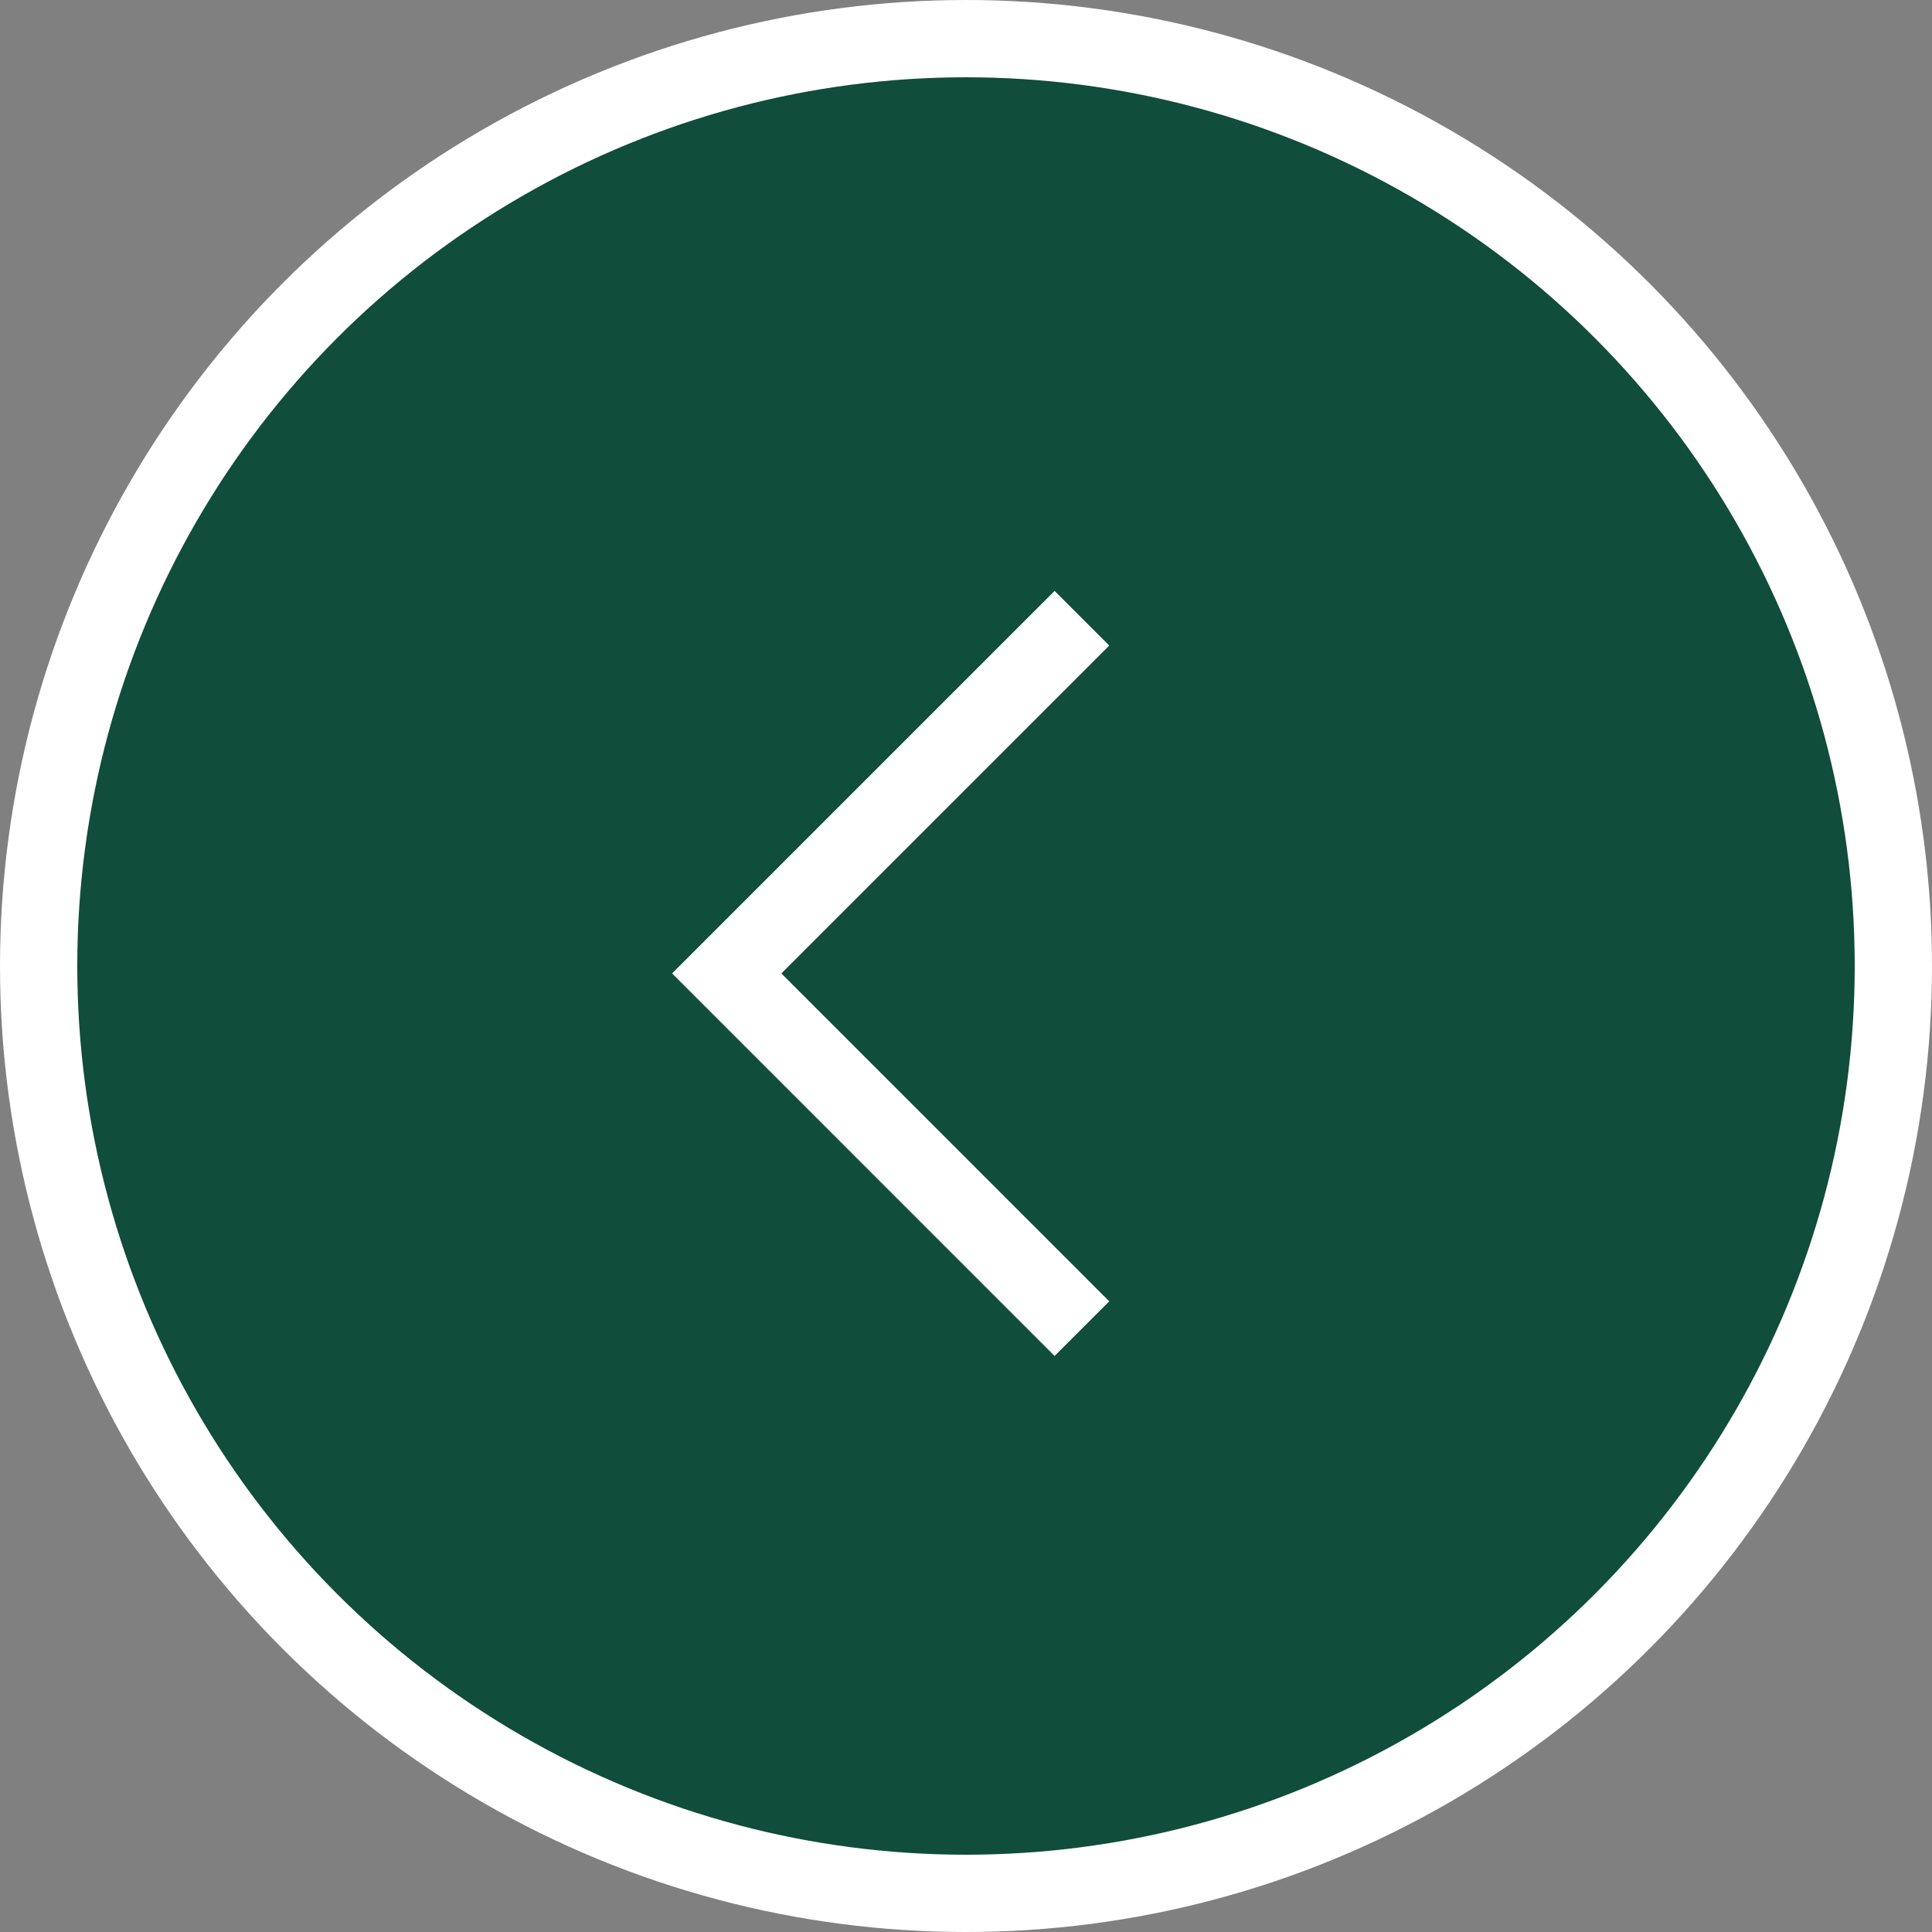 <svg width="50" height="50" viewBox="0 0 50 50" fill="none" xmlns="http://www.w3.org/2000/svg">
<rect x="0" y="0" width="50" height="50" fill="#808080" stroke="none"/>
<circle cx="25" cy="25" r="24" transform="matrix(-1 0 0 1 50 0)" fill="#104D3A" stroke="white" stroke-width="2"/>
<path d="M28 16L18.808 25.192L28 34.385" stroke="white" stroke-width="2"/>
</svg>
